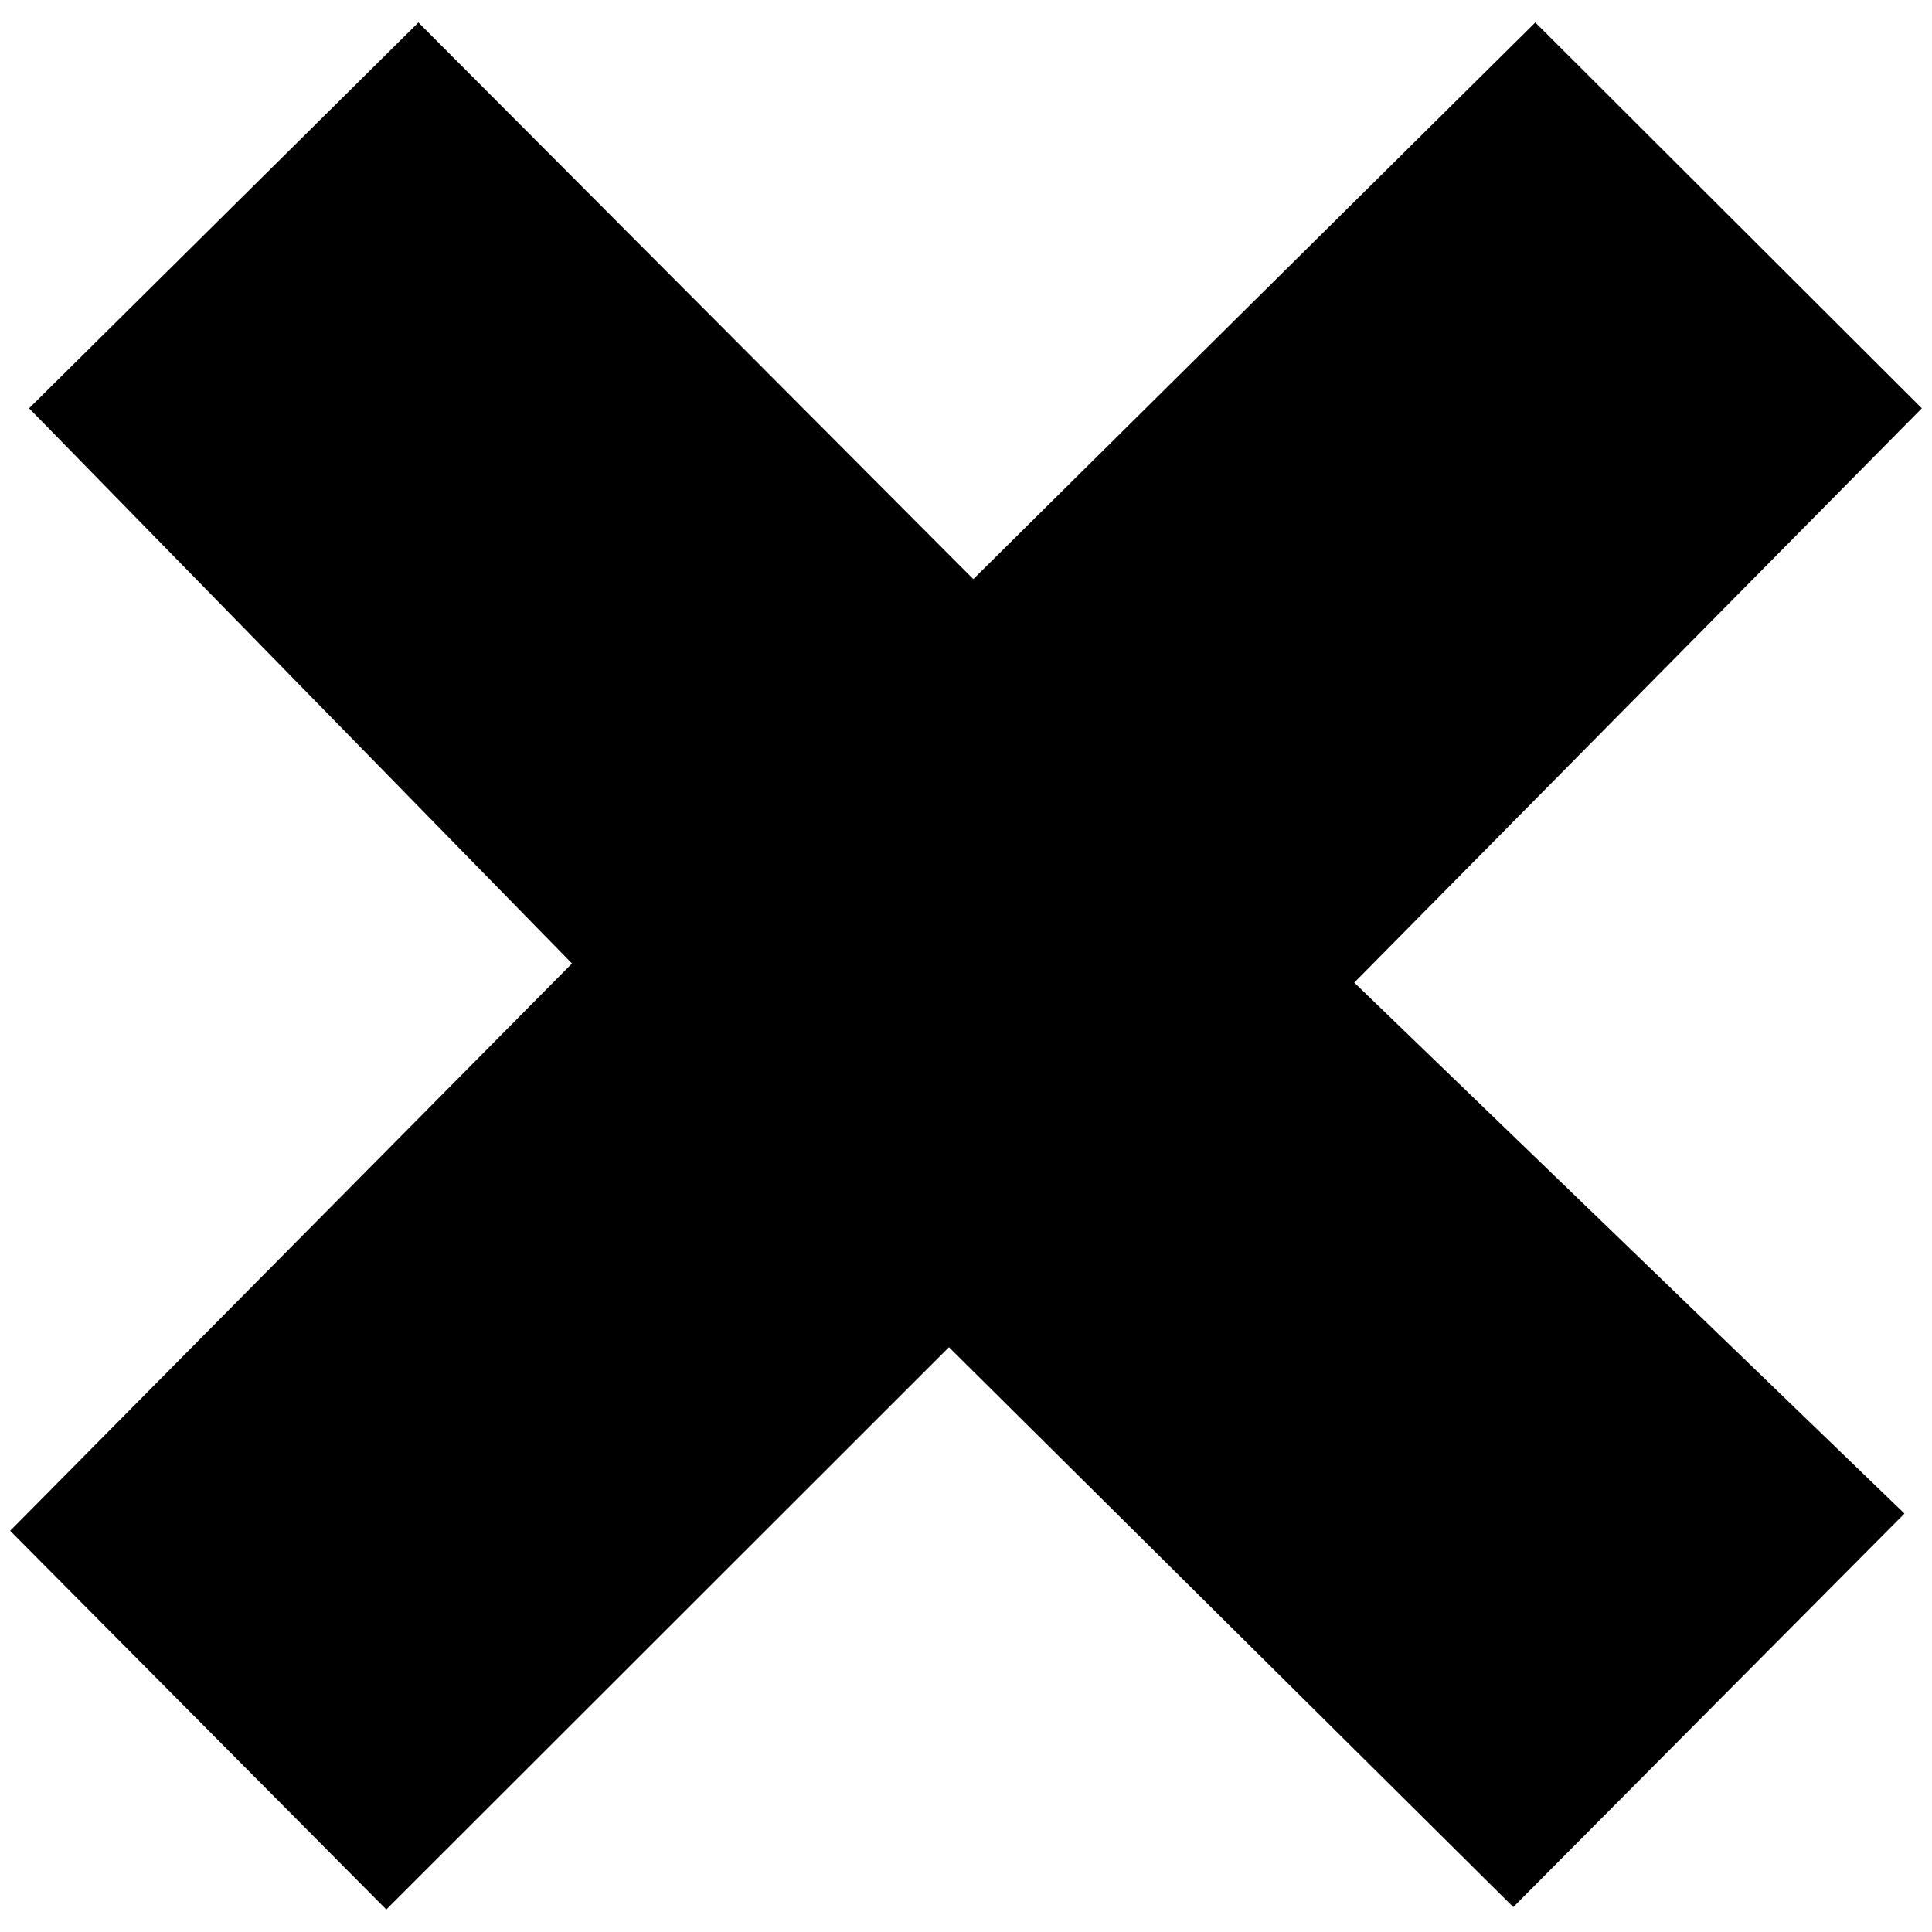 <?xml version='1.0' encoding='UTF-8' standalone='no'?>
<svg height="60" version="1.2" width="60" xmlns="http://www.w3.org/2000/svg" xmlns:atv="http://webmi.atvise.com/2007/svgext" xmlns:xlink="http://www.w3.org/1999/xlink">
 <defs/>
 <polygon atv:dynamic="true" atv:refpx="30.118" atv:refpy="30.118" fill="$SYMBOLCOLOR$" fill-opacity="1" fill-rule="evenodd" font-stretch="normal" font-variant="normal" font-weight="normal" id="symbol_checked" points="29.471,41.839 11.997,59.301 0.315,47.539 17.763,29.922 0.903,12.68 12.994,0.698 30.227,17.985 47.68,0.698 59.684,12.68 42.058,30.515 59.145,47.005 46.997,59.226 29.471,41.839" stroke="#000000" stroke-miterlimit="10.433" stroke-width="0" text-anchor="start"/>
 <script atv:desc="" atv:name="" type="text/ecmascript"/>
</svg>
